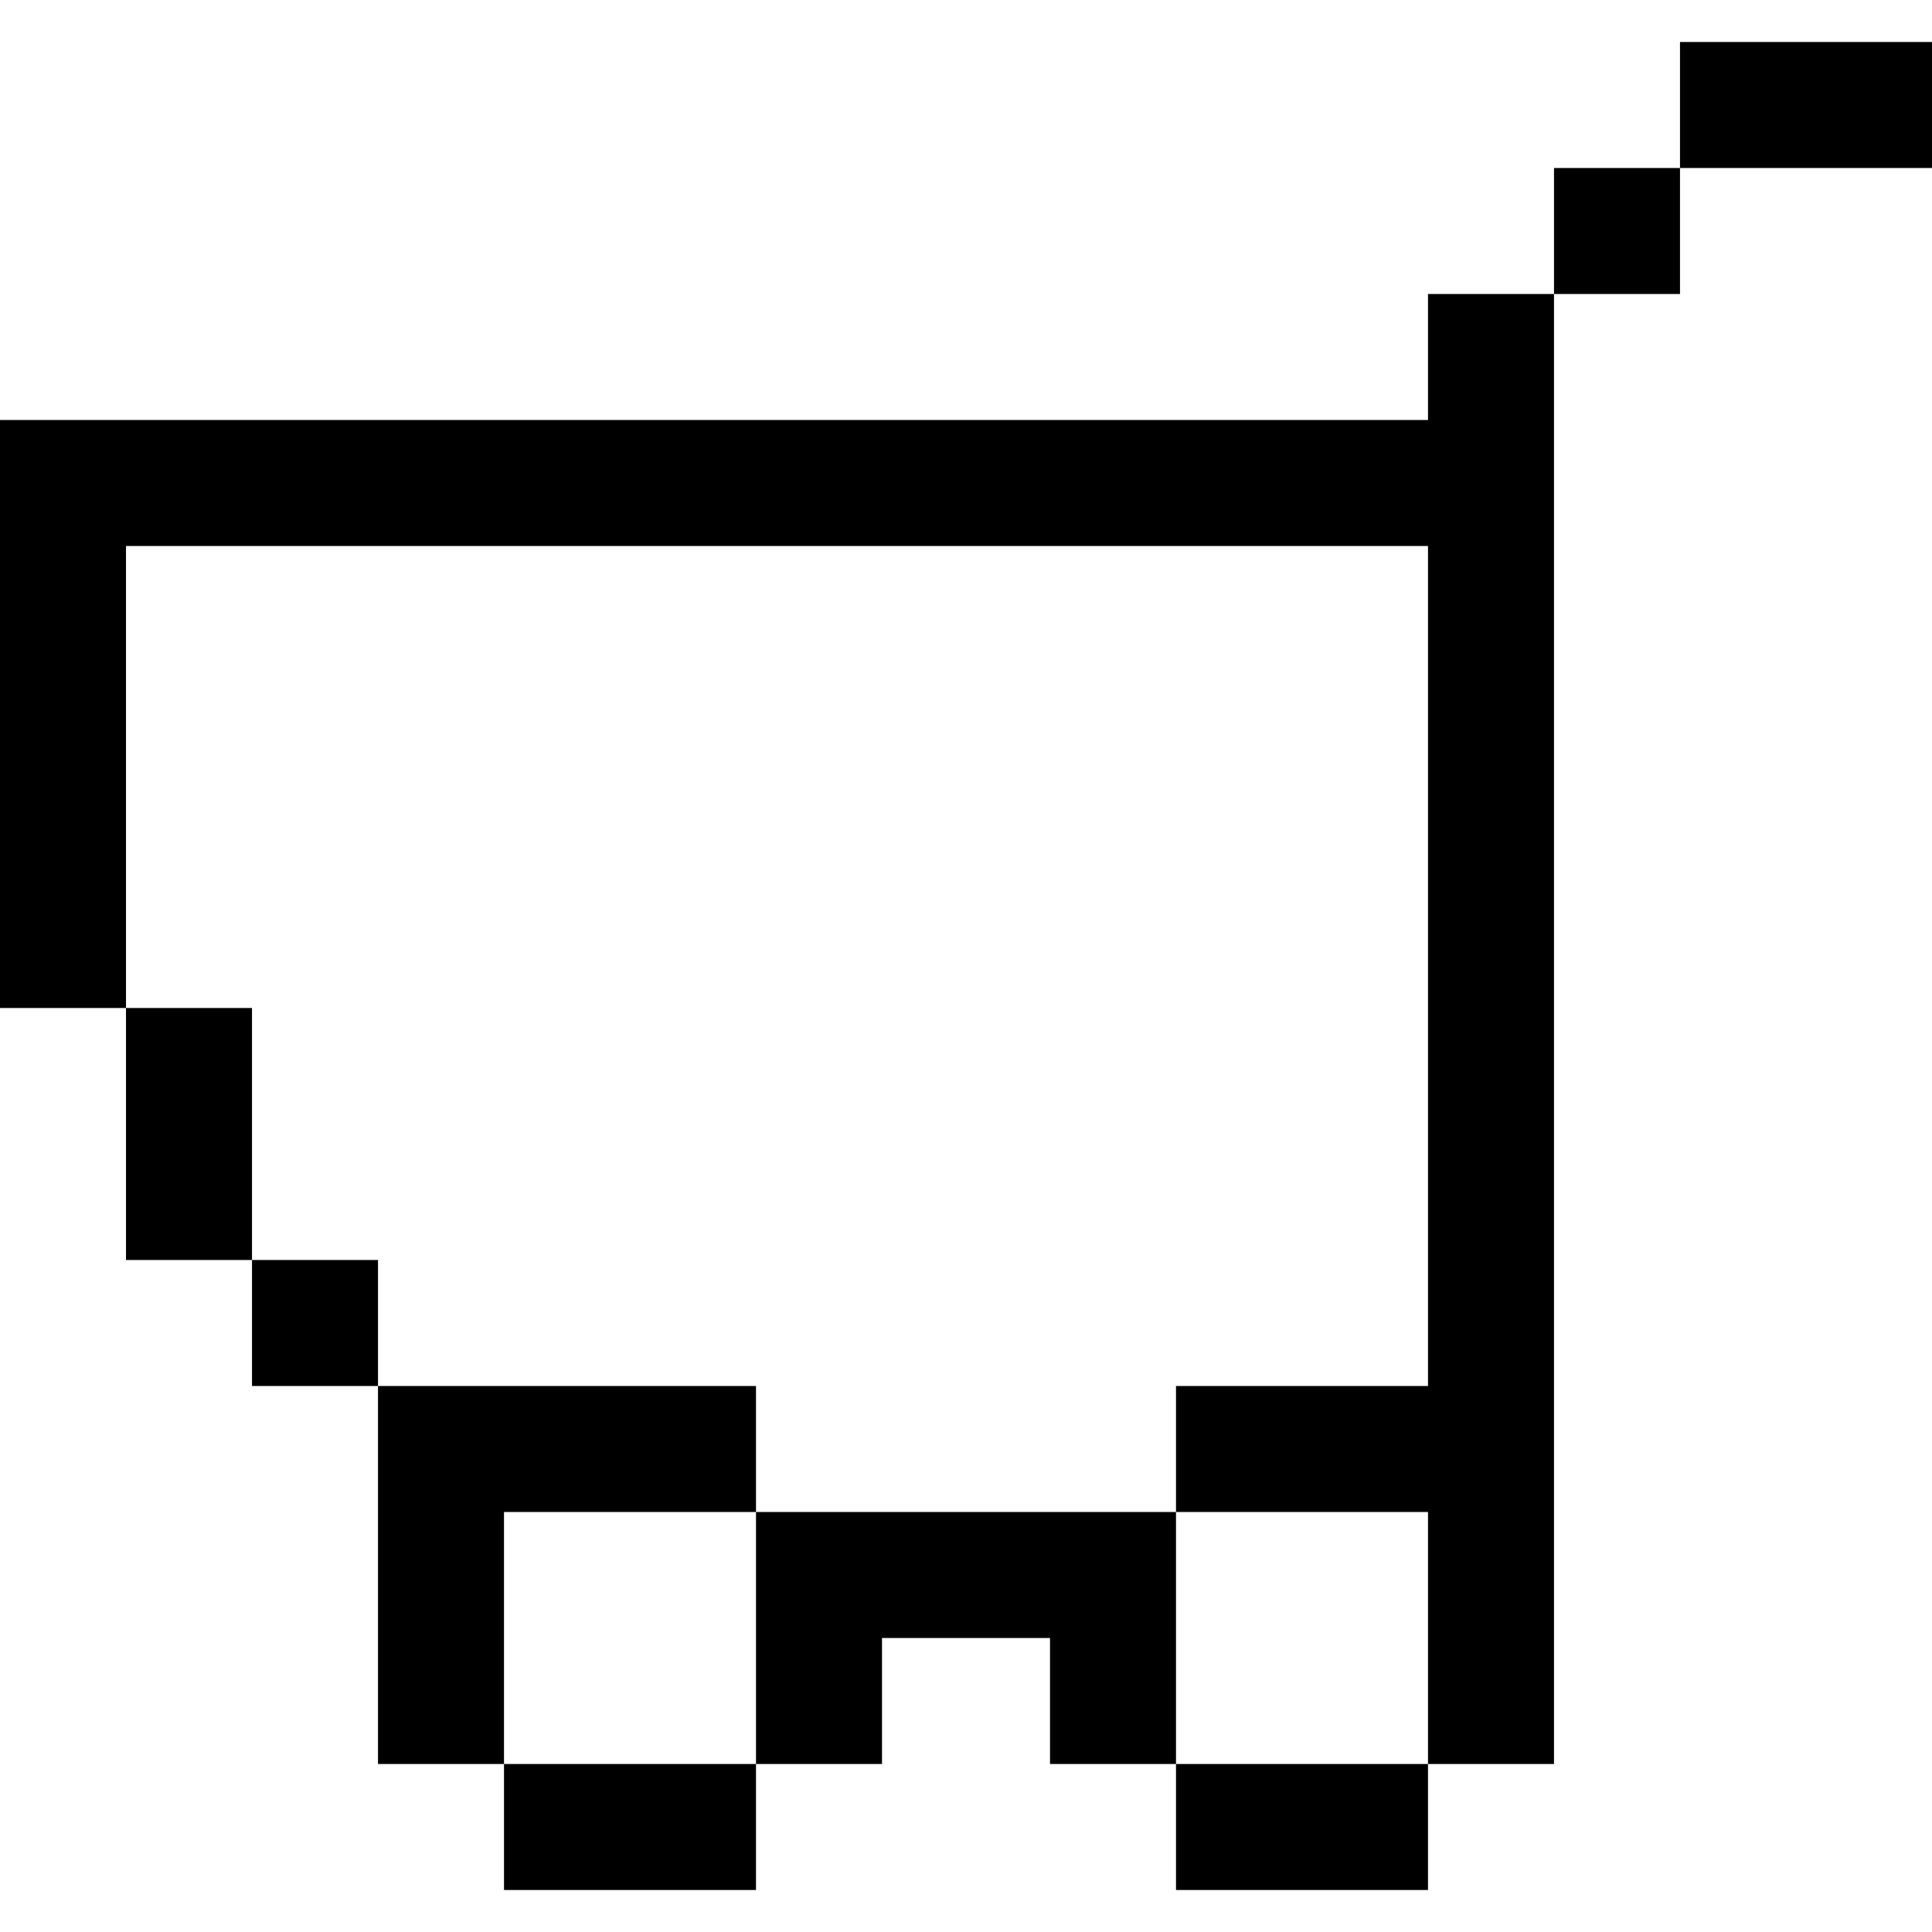 <?xml version="1.0" encoding="iso-8859-1"?>
<!-- Generator: Adobe Illustrator 19.0.0, SVG Export Plug-In . SVG Version: 6.00 Build 0)  -->
<svg xmlns="http://www.w3.org/2000/svg" xmlns:xlink="http://www.w3.org/1999/xlink" version="1.1" id="Layer_1" x="0px" y="0px" viewBox="0 0 512 512" style="enable-background:new 0 0 512 512;" xml:space="preserve">
<g>
	<g>
		<polygon points="133.565,367.304 100.174,367.304 100.174,400.696 100.174,467.478 133.565,467.478 133.565,400.696     200.348,400.696 200.348,367.304   "/>
	</g>
</g>
<g>
	<g>
		<rect x="133.565" y="467.478" width="66.783" height="33.391"/>
	</g>
</g>
<g>
	<g>
		<polygon points="278.261,400.696 233.739,400.696 200.348,400.696 200.348,467.478 233.739,467.478 233.739,434.087     278.261,434.087 278.261,467.478 311.652,467.478 311.652,400.696   "/>
	</g>
</g>
<g>
	<g>
		<rect x="311.652" y="467.478" width="66.783" height="33.391"/>
	</g>
</g>
<g>
	<g>
		<rect x="411.826" y="44.522" width="33.391" height="33.391"/>
	</g>
</g>
<g>
	<g>
		<polygon points="378.435,77.913 378.435,111.304 33.391,111.304 0,111.304 0,144.696 0,267.13 33.391,267.13 33.391,144.696     378.435,144.696 378.435,367.304 311.652,367.304 311.652,400.696 378.435,400.696 378.435,467.478 411.826,467.478     411.826,400.696 411.826,111.304 411.826,77.913   "/>
	</g>
</g>
<g>
	<g>
		<rect x="445.217" y="11.13" width="66.783" height="33.391"/>
	</g>
</g>
<g>
	<g>
		<rect x="66.783" y="333.913" width="33.391" height="33.391"/>
	</g>
</g>
<g>
	<g>
		<rect x="33.391" y="267.13" width="33.391" height="66.783"/>
	</g>
</g>
<g>
</g>
<g>
</g>
<g>
</g>
<g>
</g>
<g>
</g>
<g>
</g>
<g>
</g>
<g>
</g>
<g>
</g>
<g>
</g>
<g>
</g>
<g>
</g>
<g>
</g>
<g>
</g>
<g>
</g>
</svg>
